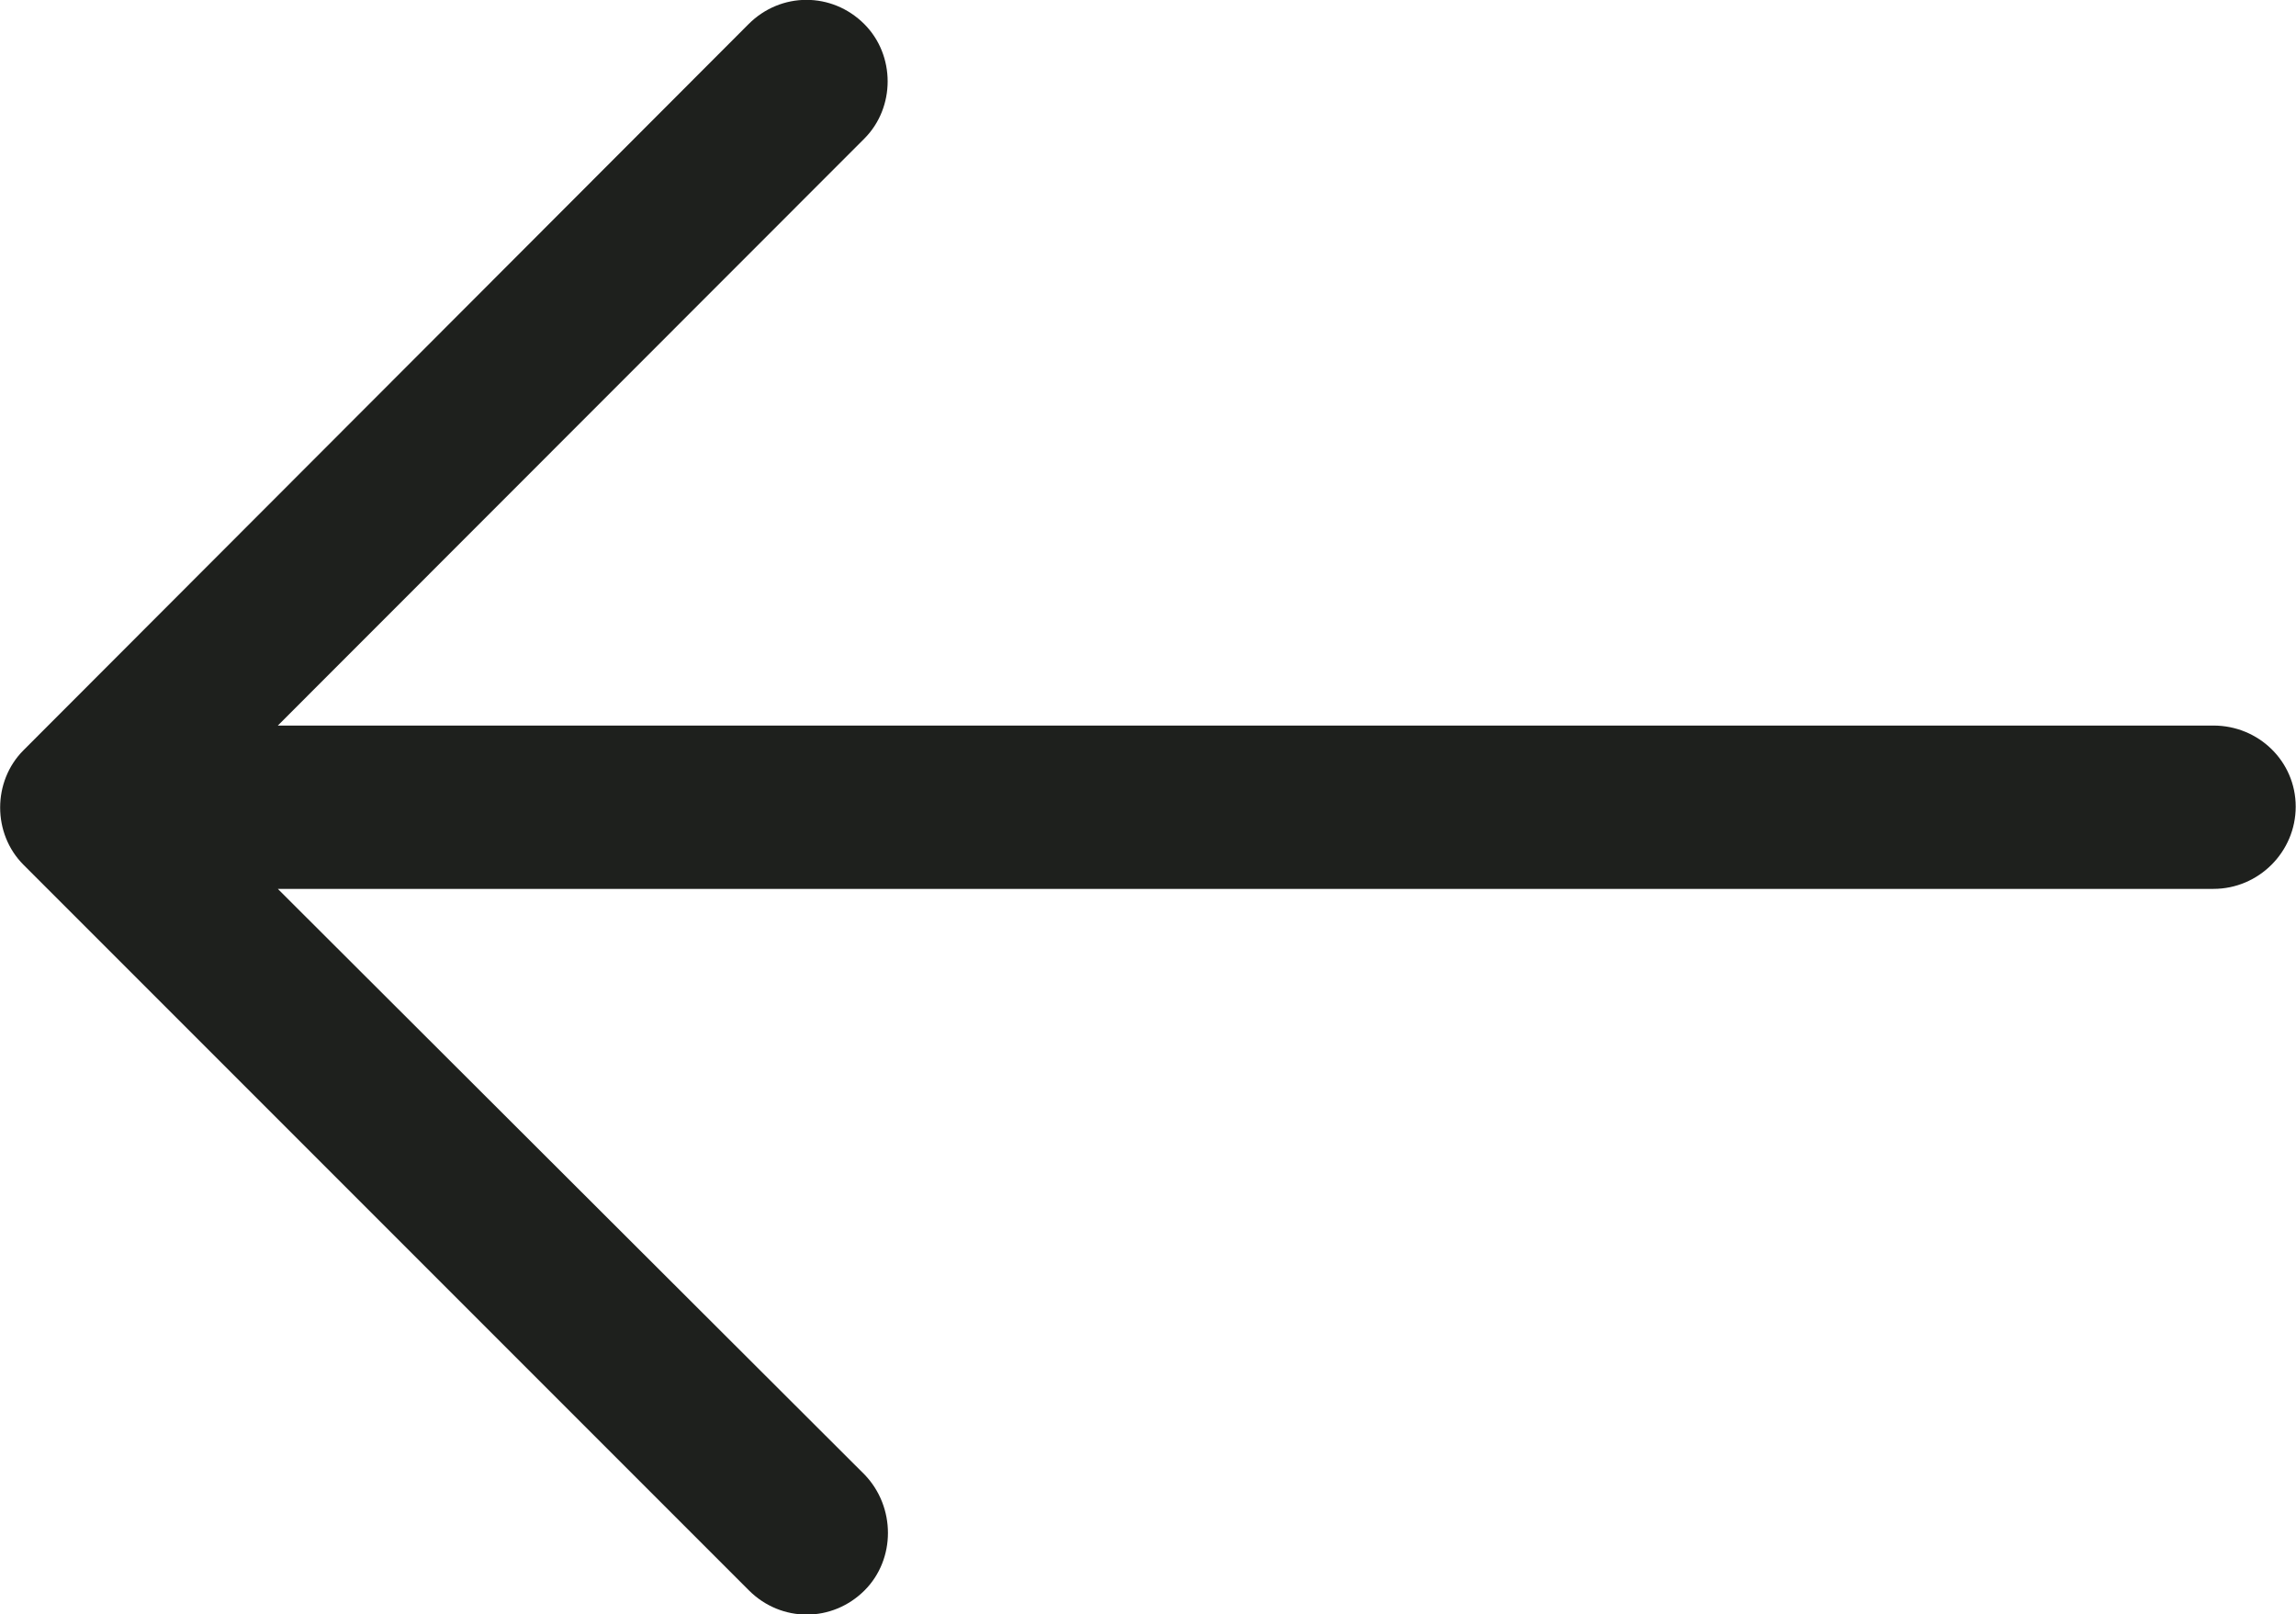 <?xml version="1.0" encoding="utf-8"?>
<!-- Generator: Adobe Illustrator 23.0.1, SVG Export Plug-In . SVG Version: 6.00 Build 0)  -->
<svg version="1.1" id="Capa_1" xmlns="http://www.w3.org/2000/svg" xmlns:xlink="http://www.w3.org/1999/xlink" x="0px" y="0px"
	 width="781.8px" height="549.6px" viewBox="0 0 781.8 549.6" style="enable-background:new 0 0 781.8 549.6;" xml:space="preserve"
	>
<style type="text/css">
	.st0{fill:#1E201D;}
</style>
<g>
	<path class="st0" d="M254.9,8.2c11-11,28.4-11,39.4,0c10.6,10.6,10.6,28.4,0,39L94.6,247h659.1c15.4,0,28,12.2,28,27.6
		s-12.6,28-28,28H94.6L294.4,502c10.6,11,10.6,28.8,0,39.4c-11,11-28.4,11-39.4,0l-247-247c-10.6-10.6-10.6-28.4,0-39L254.9,8.2z"/>
</g>
</svg>
